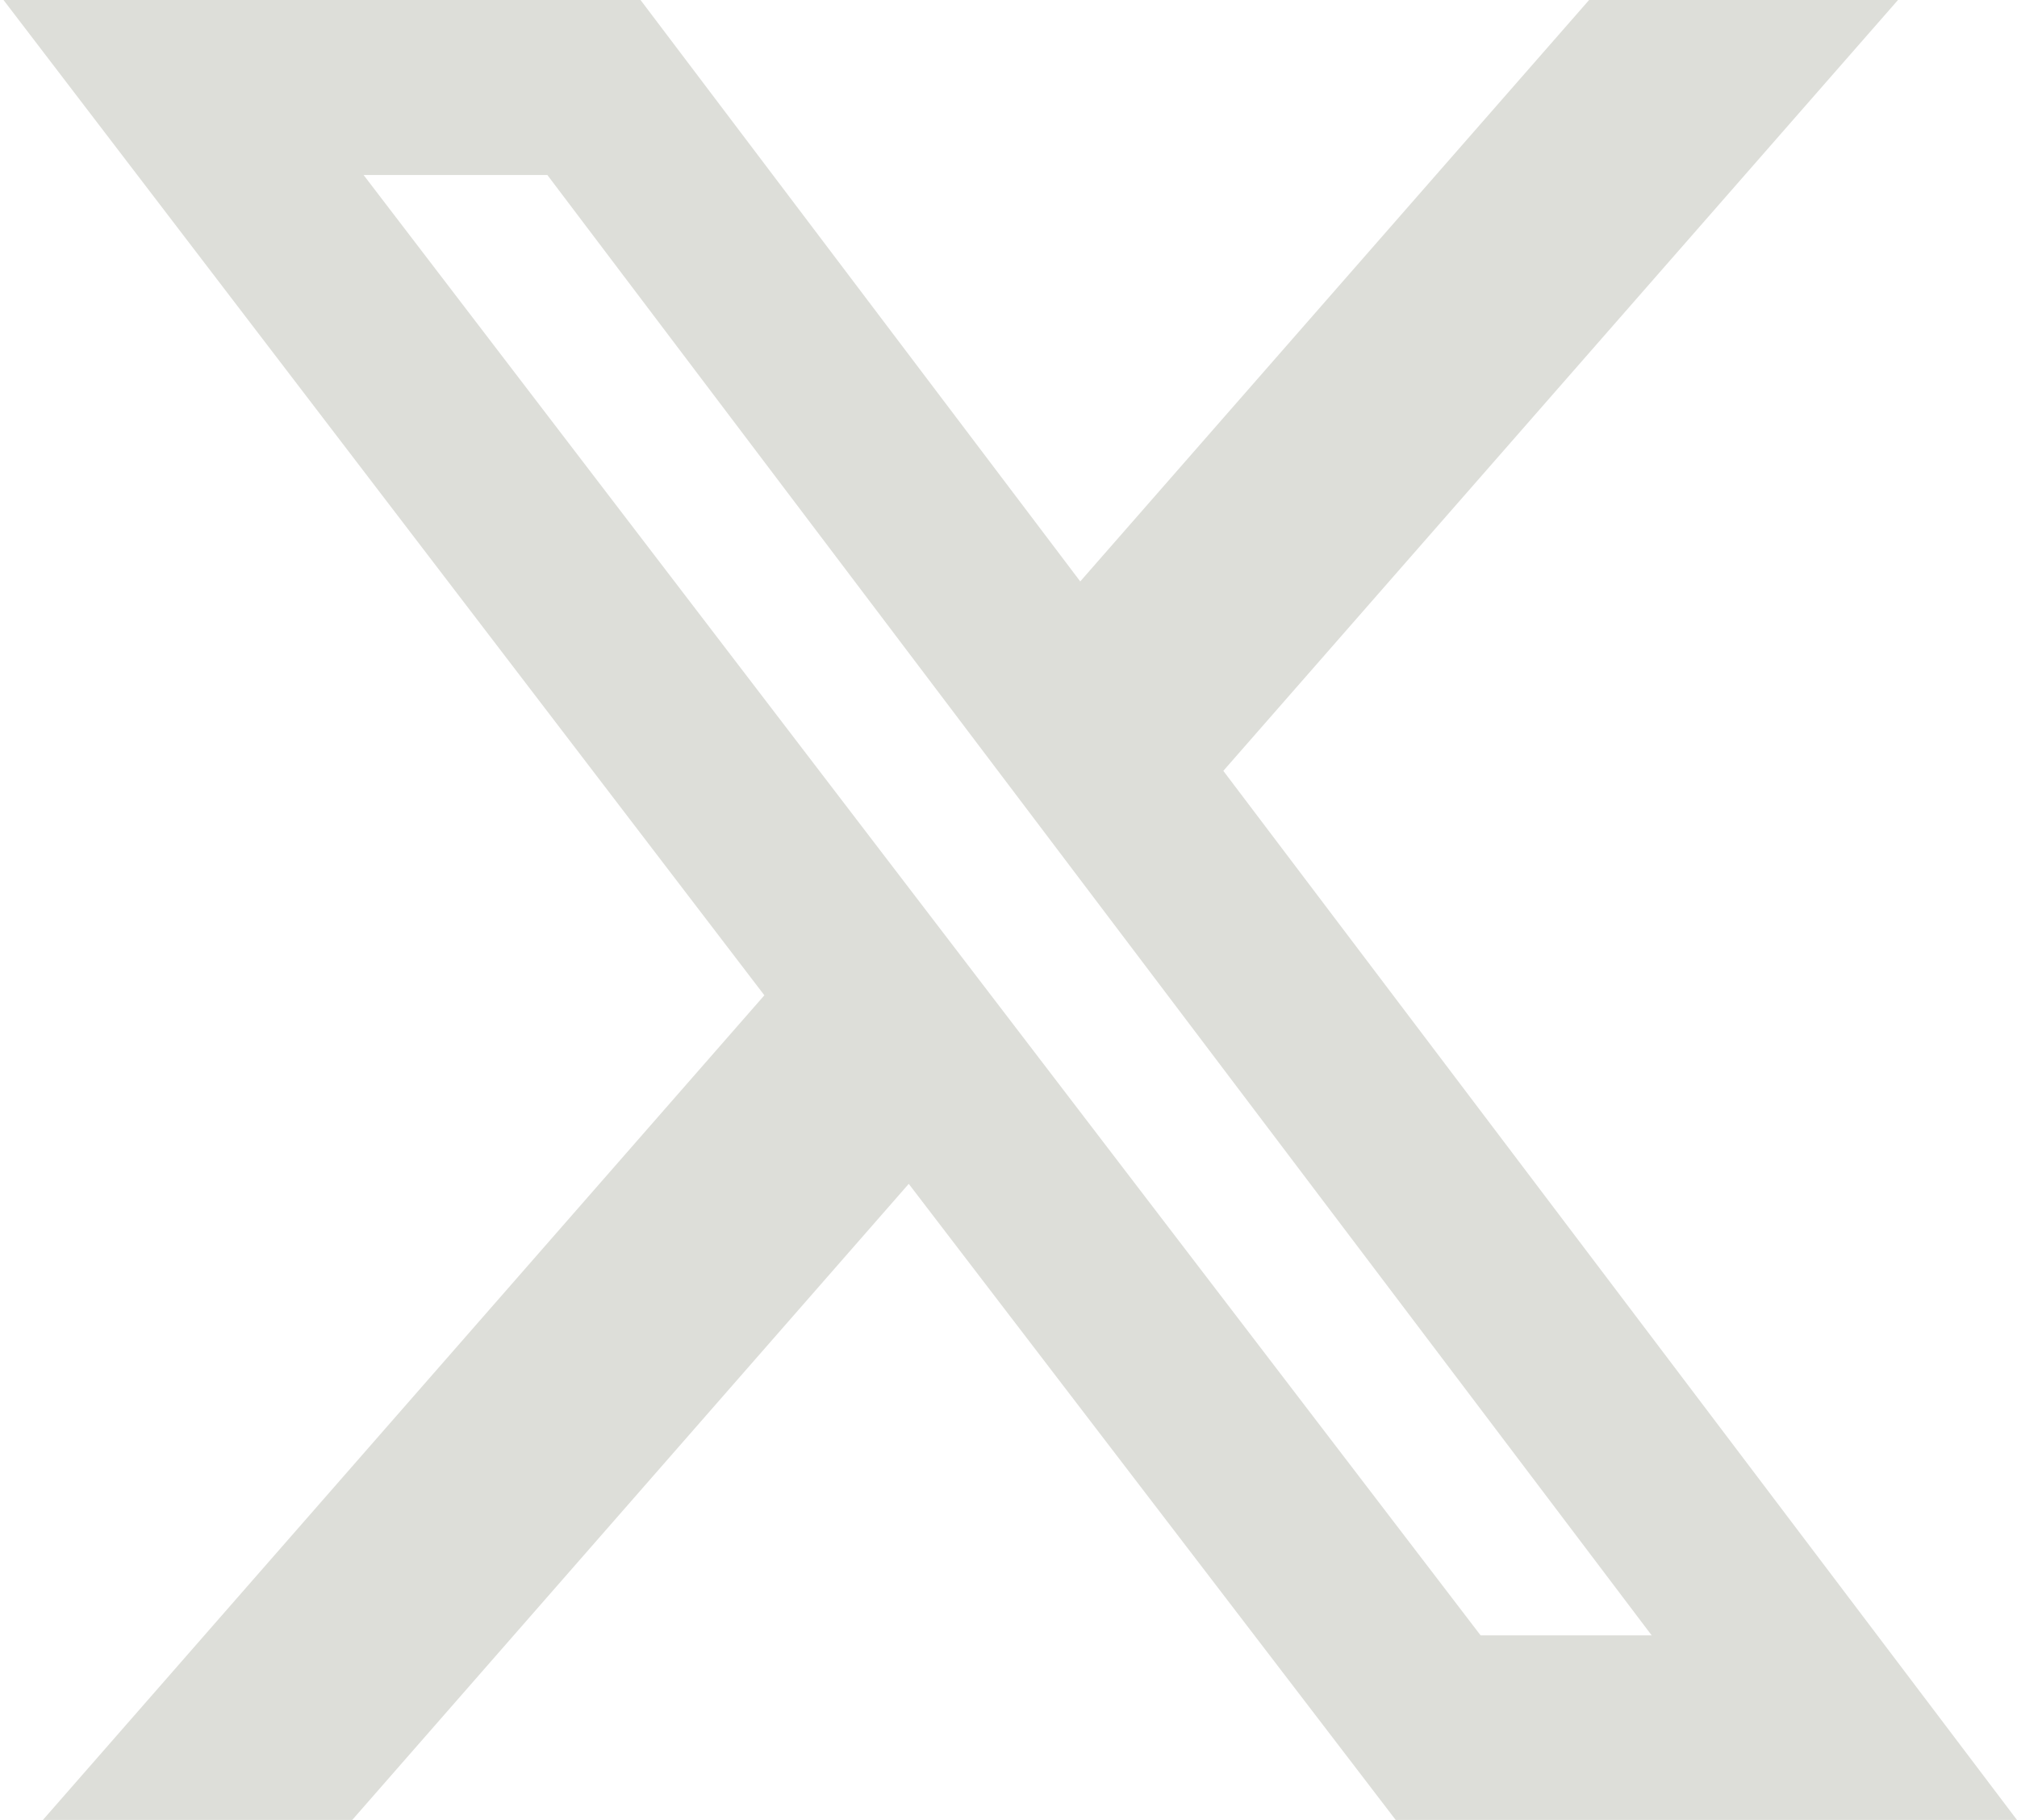 <svg width="461" height="416" viewBox="0 0 461 416" fill="none" xmlns="http://www.w3.org/2000/svg">
<path d="M363.2 0H433.8L279.6 176.2L461 416H319L207.7 270.6L80.5 416H9.8L174.7 227.5L0.8 0H146.4L246.9 132.9L363.2 0ZM338.4 373.8H377.5L125.1 40H83.1L338.4 373.8Z" fill="#DDDED9"/>
</svg>
